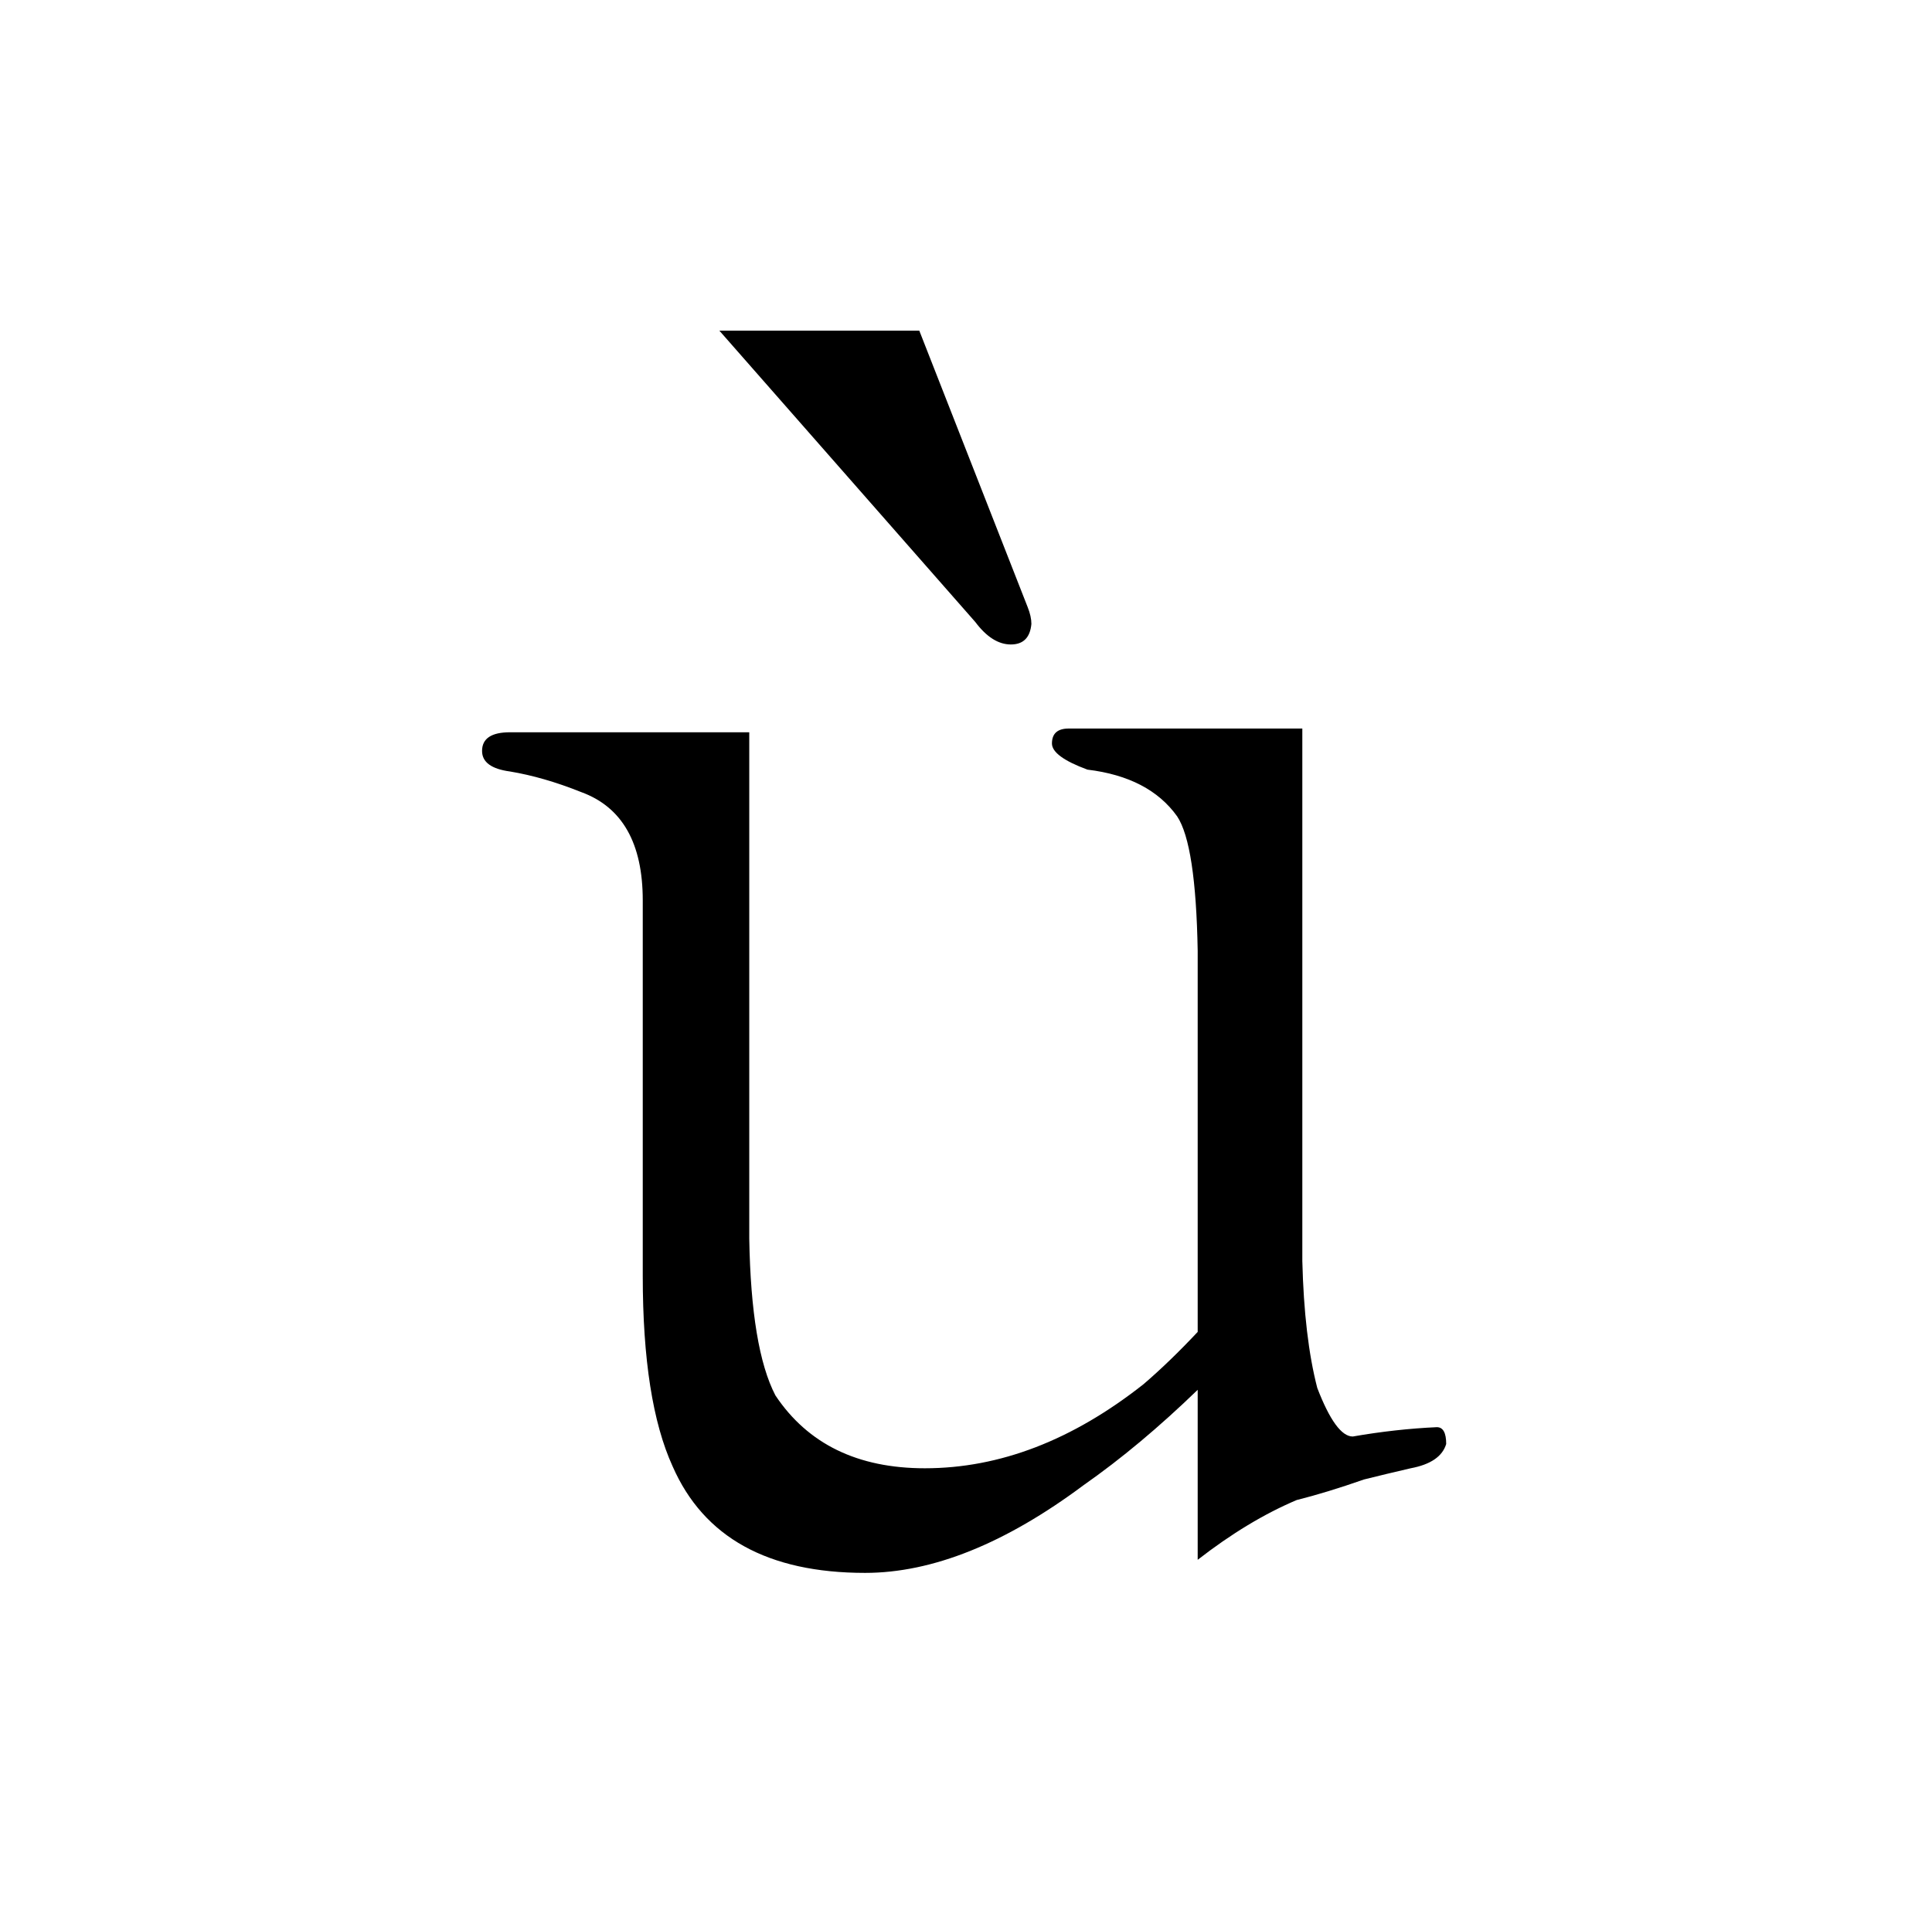 <?xml version="1.0" standalone="no"?>
<!DOCTYPE svg PUBLIC "-//W3C//DTD SVG 1.1//EN" "http://www.w3.org/Graphics/SVG/1.1/DTD/svg11.dtd" >
<svg xmlns="http://www.w3.org/2000/svg" xmlns:xlink="http://www.w3.org/1999/xlink" version="1.1" viewBox="-10 0 1034 1024">
  <g transform="matrix(1 0 0 -1 0 820)">
   <path fill="currentColor"
d="M375 643l137 -156q9 -12 19 -12t11 11q0 4 -2 9l-58 148h-107zM391 428h-128q-15 0 -15 -10q0 -9 15 -11q18 -3 38 -11q33 -12 33 -58v-201q0 -67 16 -102q25 -57 103 -57q54 0 117 47q30 21 61 51v-91q27 21 53 32q16 4 36 11q12 3 25 6q16 3 19 13q0 9 -5 9
q-22 -1 -45 -5q-9 0 -19 26q-7 27 -8 68v285h-125q-9 0 -9 -8q0 -7 19 -14q33 -4 48 -25q10 -15 11 -72v-204q-15 -16 -29 -28q-57 -45 -117 -45q-54 0 -80 39q-13 25 -14 84v271z" />
  </g>

</svg>
